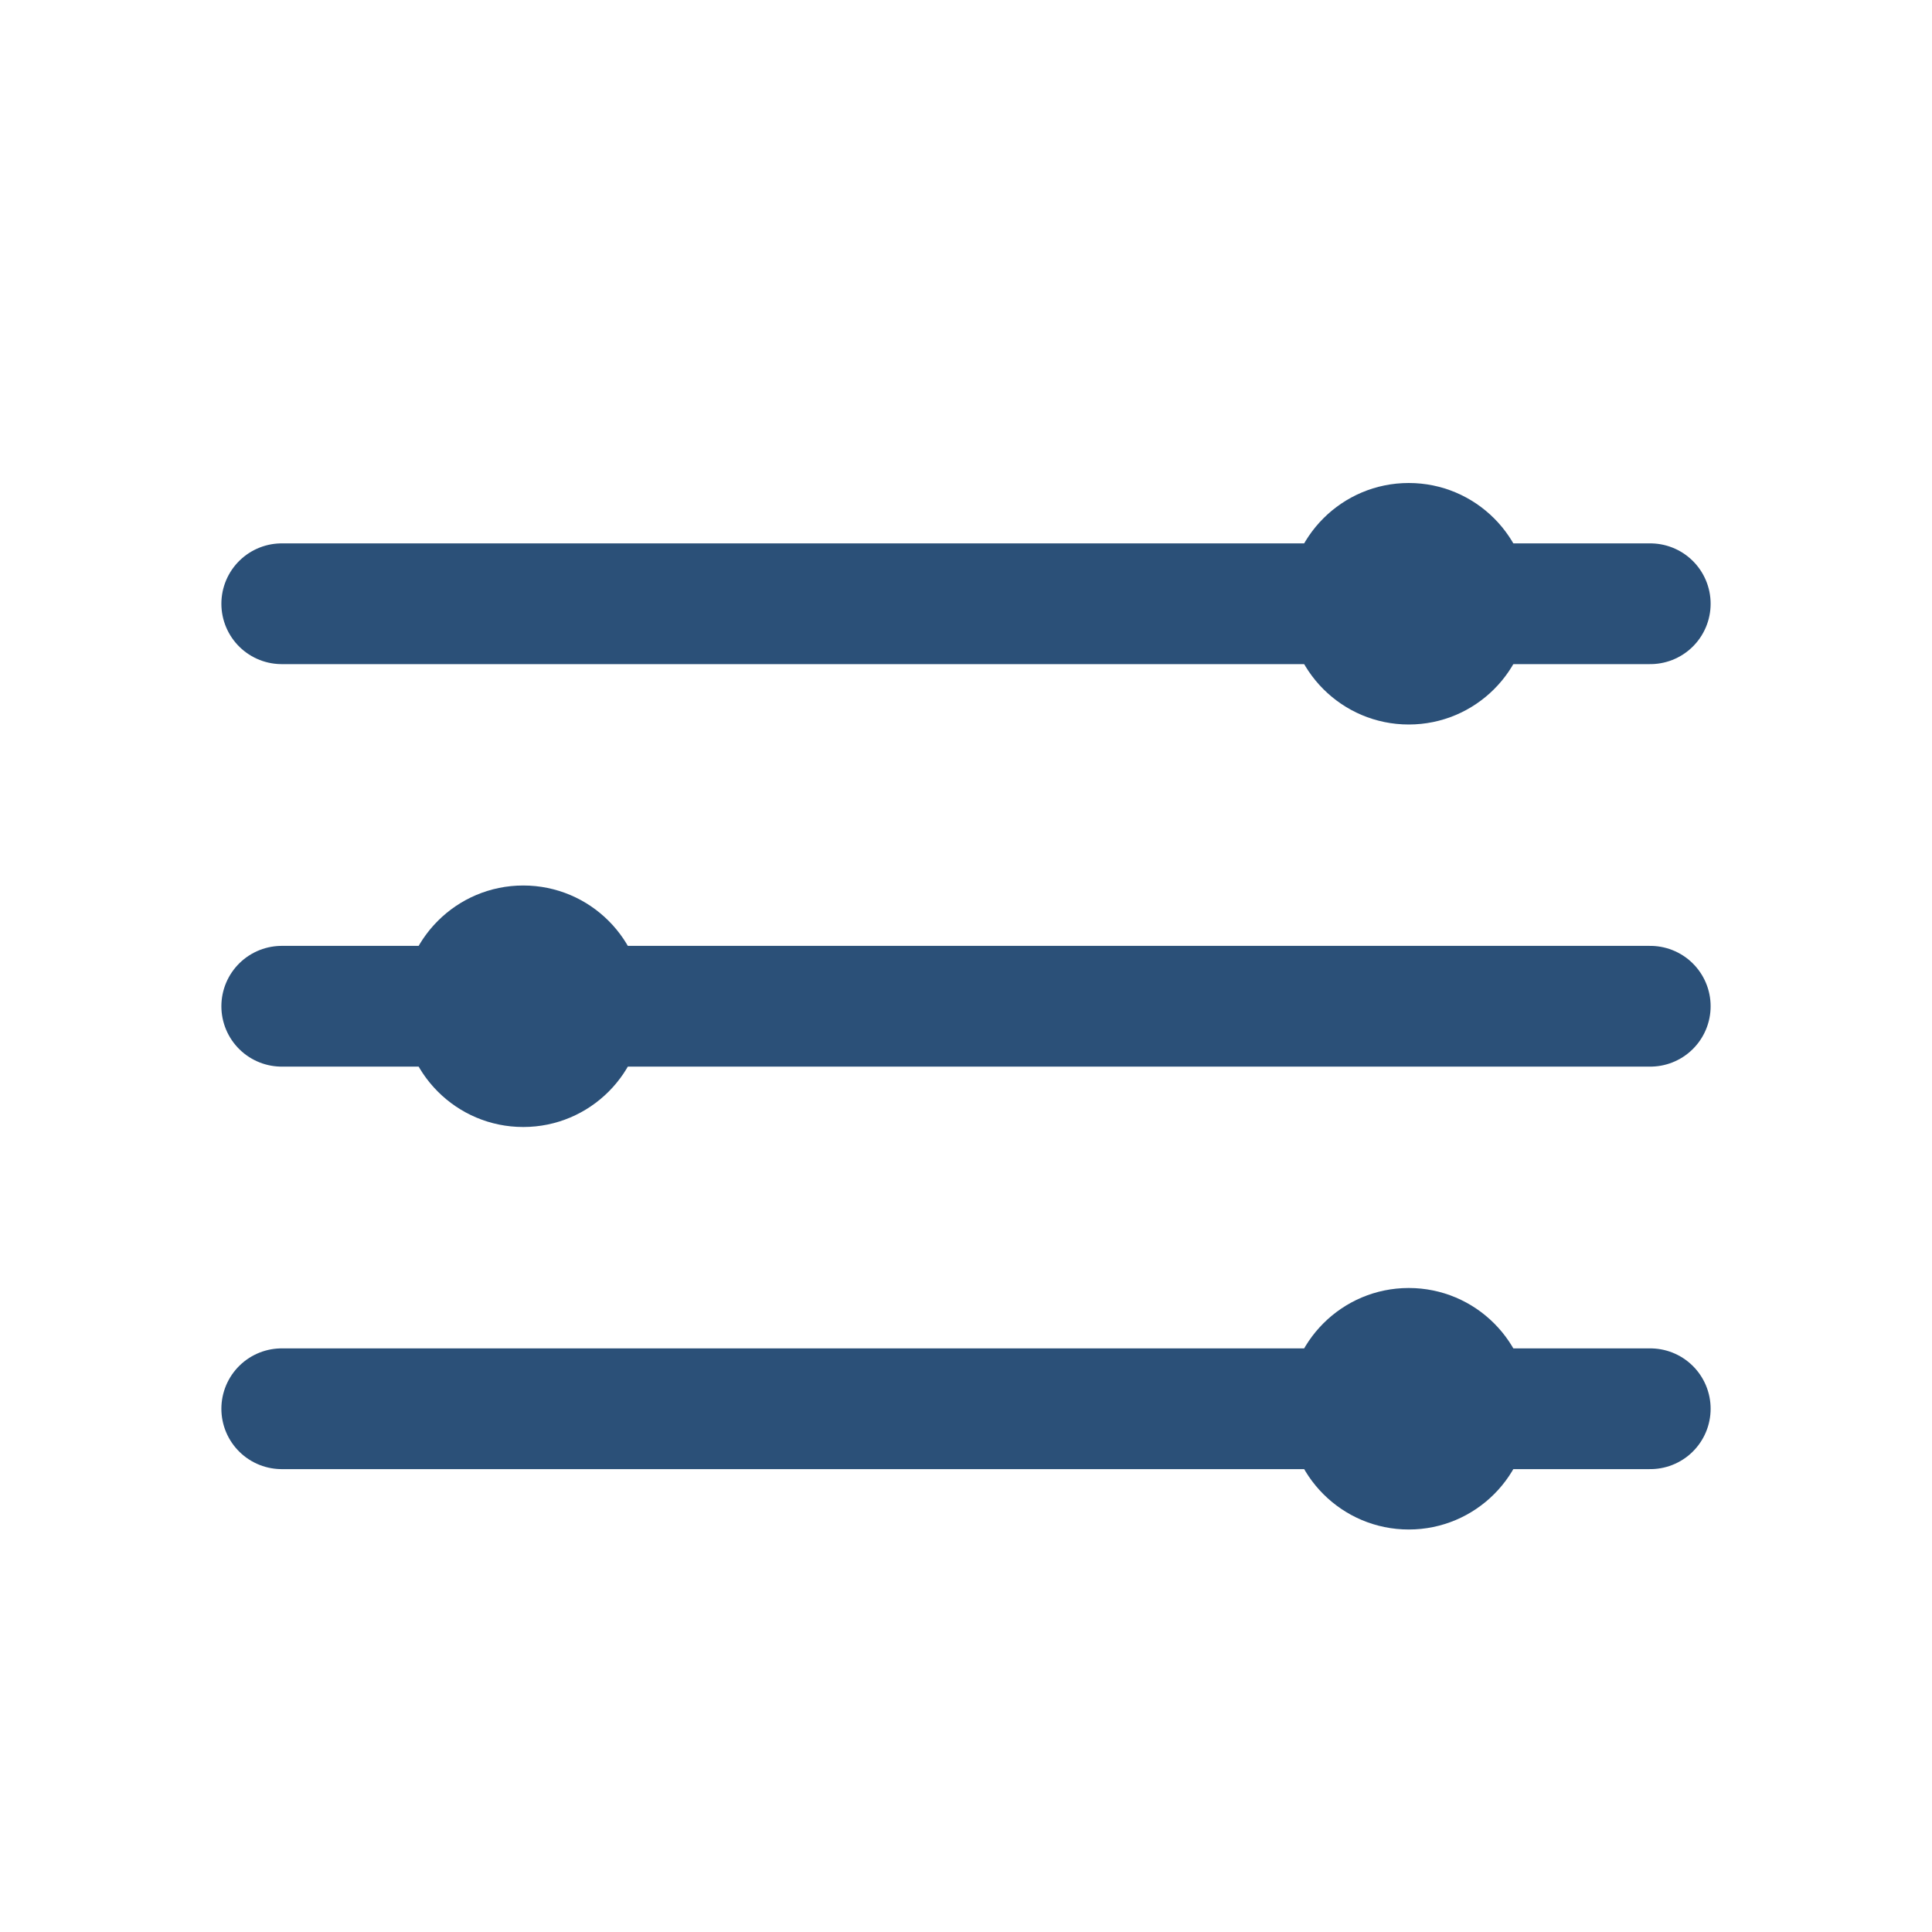 <svg xmlns="http://www.w3.org/2000/svg" width="24" height="24" viewBox="0 0 24 24"><g transform="translate(-35 -97)"><rect width="24" height="24" transform="translate(35 97)" fill="none"/><line x2="17" transform="translate(38.5 104.5)" fill="none" stroke="#2b5078" stroke-linecap="round" stroke-width="1.5"/><line x2="17" transform="translate(38.5 109.5)" fill="none" stroke="#2b5078" stroke-linecap="round" stroke-width="1.5"/><line x2="17" transform="translate(38.5 114.5)" fill="none" stroke="#2b5078" stroke-linecap="round" stroke-width="1.5"/><circle cx="1.5" cy="1.5" r="1.5" transform="translate(51 113)" fill="#2b5078"/><circle cx="1.5" cy="1.5" r="1.5" transform="translate(40 108)" fill="#2b5078"/><circle cx="1.5" cy="1.5" r="1.5" transform="translate(51 103)" fill="#2b5078"/></g></svg>
